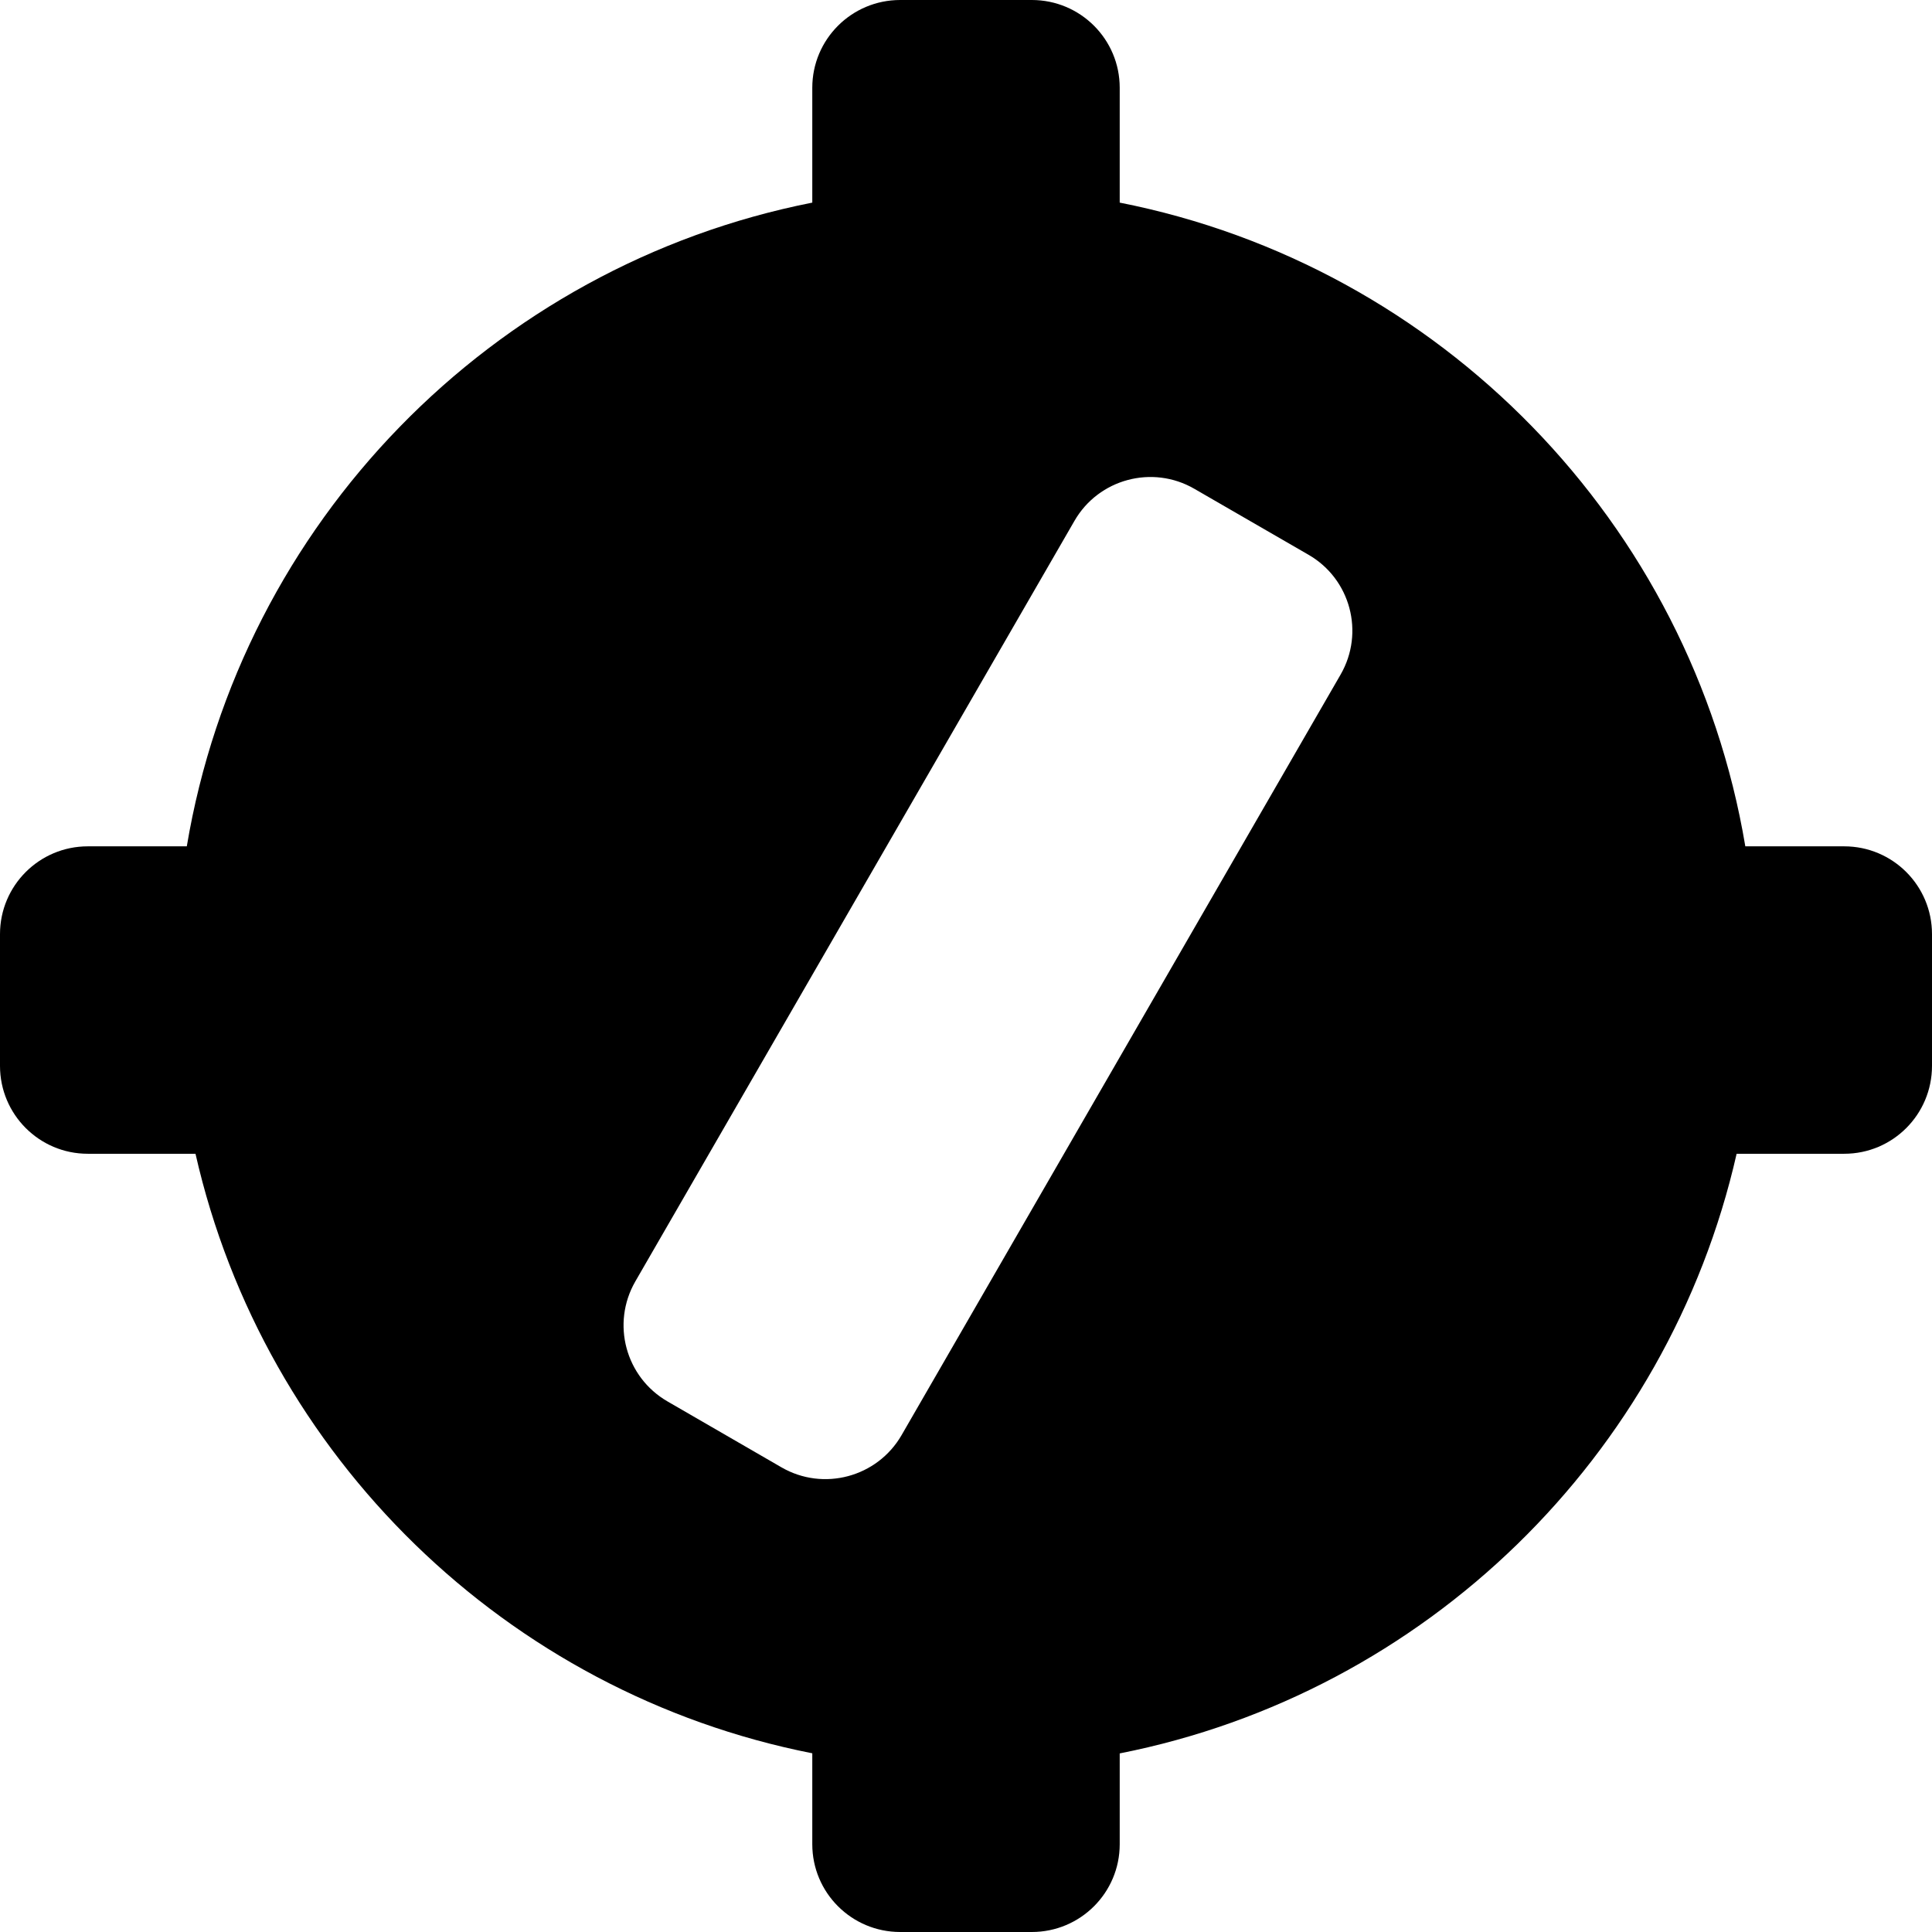 <svg width="48px" height="48px" viewBox="0 0 16 16"
    xmlns="http://www.w3.org/2000/svg">
    <g transform="translate(-34, -86)" fill="#000">
        <path d="M42.545,86 C42.947,86 43.273,86.325 43.273,86.727 L43.273,87.678 C45.927,88.201 48.005,90.329 48.454,93.009 L49.273,93.009 C49.675,93.009 50,93.335 50,93.736 L50,94.827 C50,95.229 49.675,95.555 49.273,95.555 L48.382,95.555 C47.813,98.061 45.806,100.021 43.273,100.521 L43.273,101.273 C43.273,101.675 42.947,102 42.545,102 L41.455,102 C41.053,102 40.727,101.675 40.727,101.273 L40.727,100.52 C38.195,100.021 36.188,98.061 35.619,95.555 L34.727,95.555 C34.325,95.555 34,95.229 34,94.827 L34,93.736 C34,93.335 34.325,93.009 34.727,93.009 L35.547,93.009 C35.996,90.329 38.074,88.202 40.727,87.678 L40.727,86.727 C40.727,86.325 41.053,86 41.455,86 L42.545,86 Z M43.891,90.048 C43.544,89.847 43.098,89.966 42.898,90.314 L42.898,90.314 L39.261,96.613 C39.061,96.961 39.18,97.405 39.528,97.606 L39.528,97.606 L40.472,98.152 C40.82,98.353 41.265,98.233 41.466,97.886 L41.466,97.886 L45.102,91.587 C45.303,91.239 45.184,90.794 44.836,90.594 L44.836,90.594 Z" id="Airport"></path>
    </g>
</svg>
